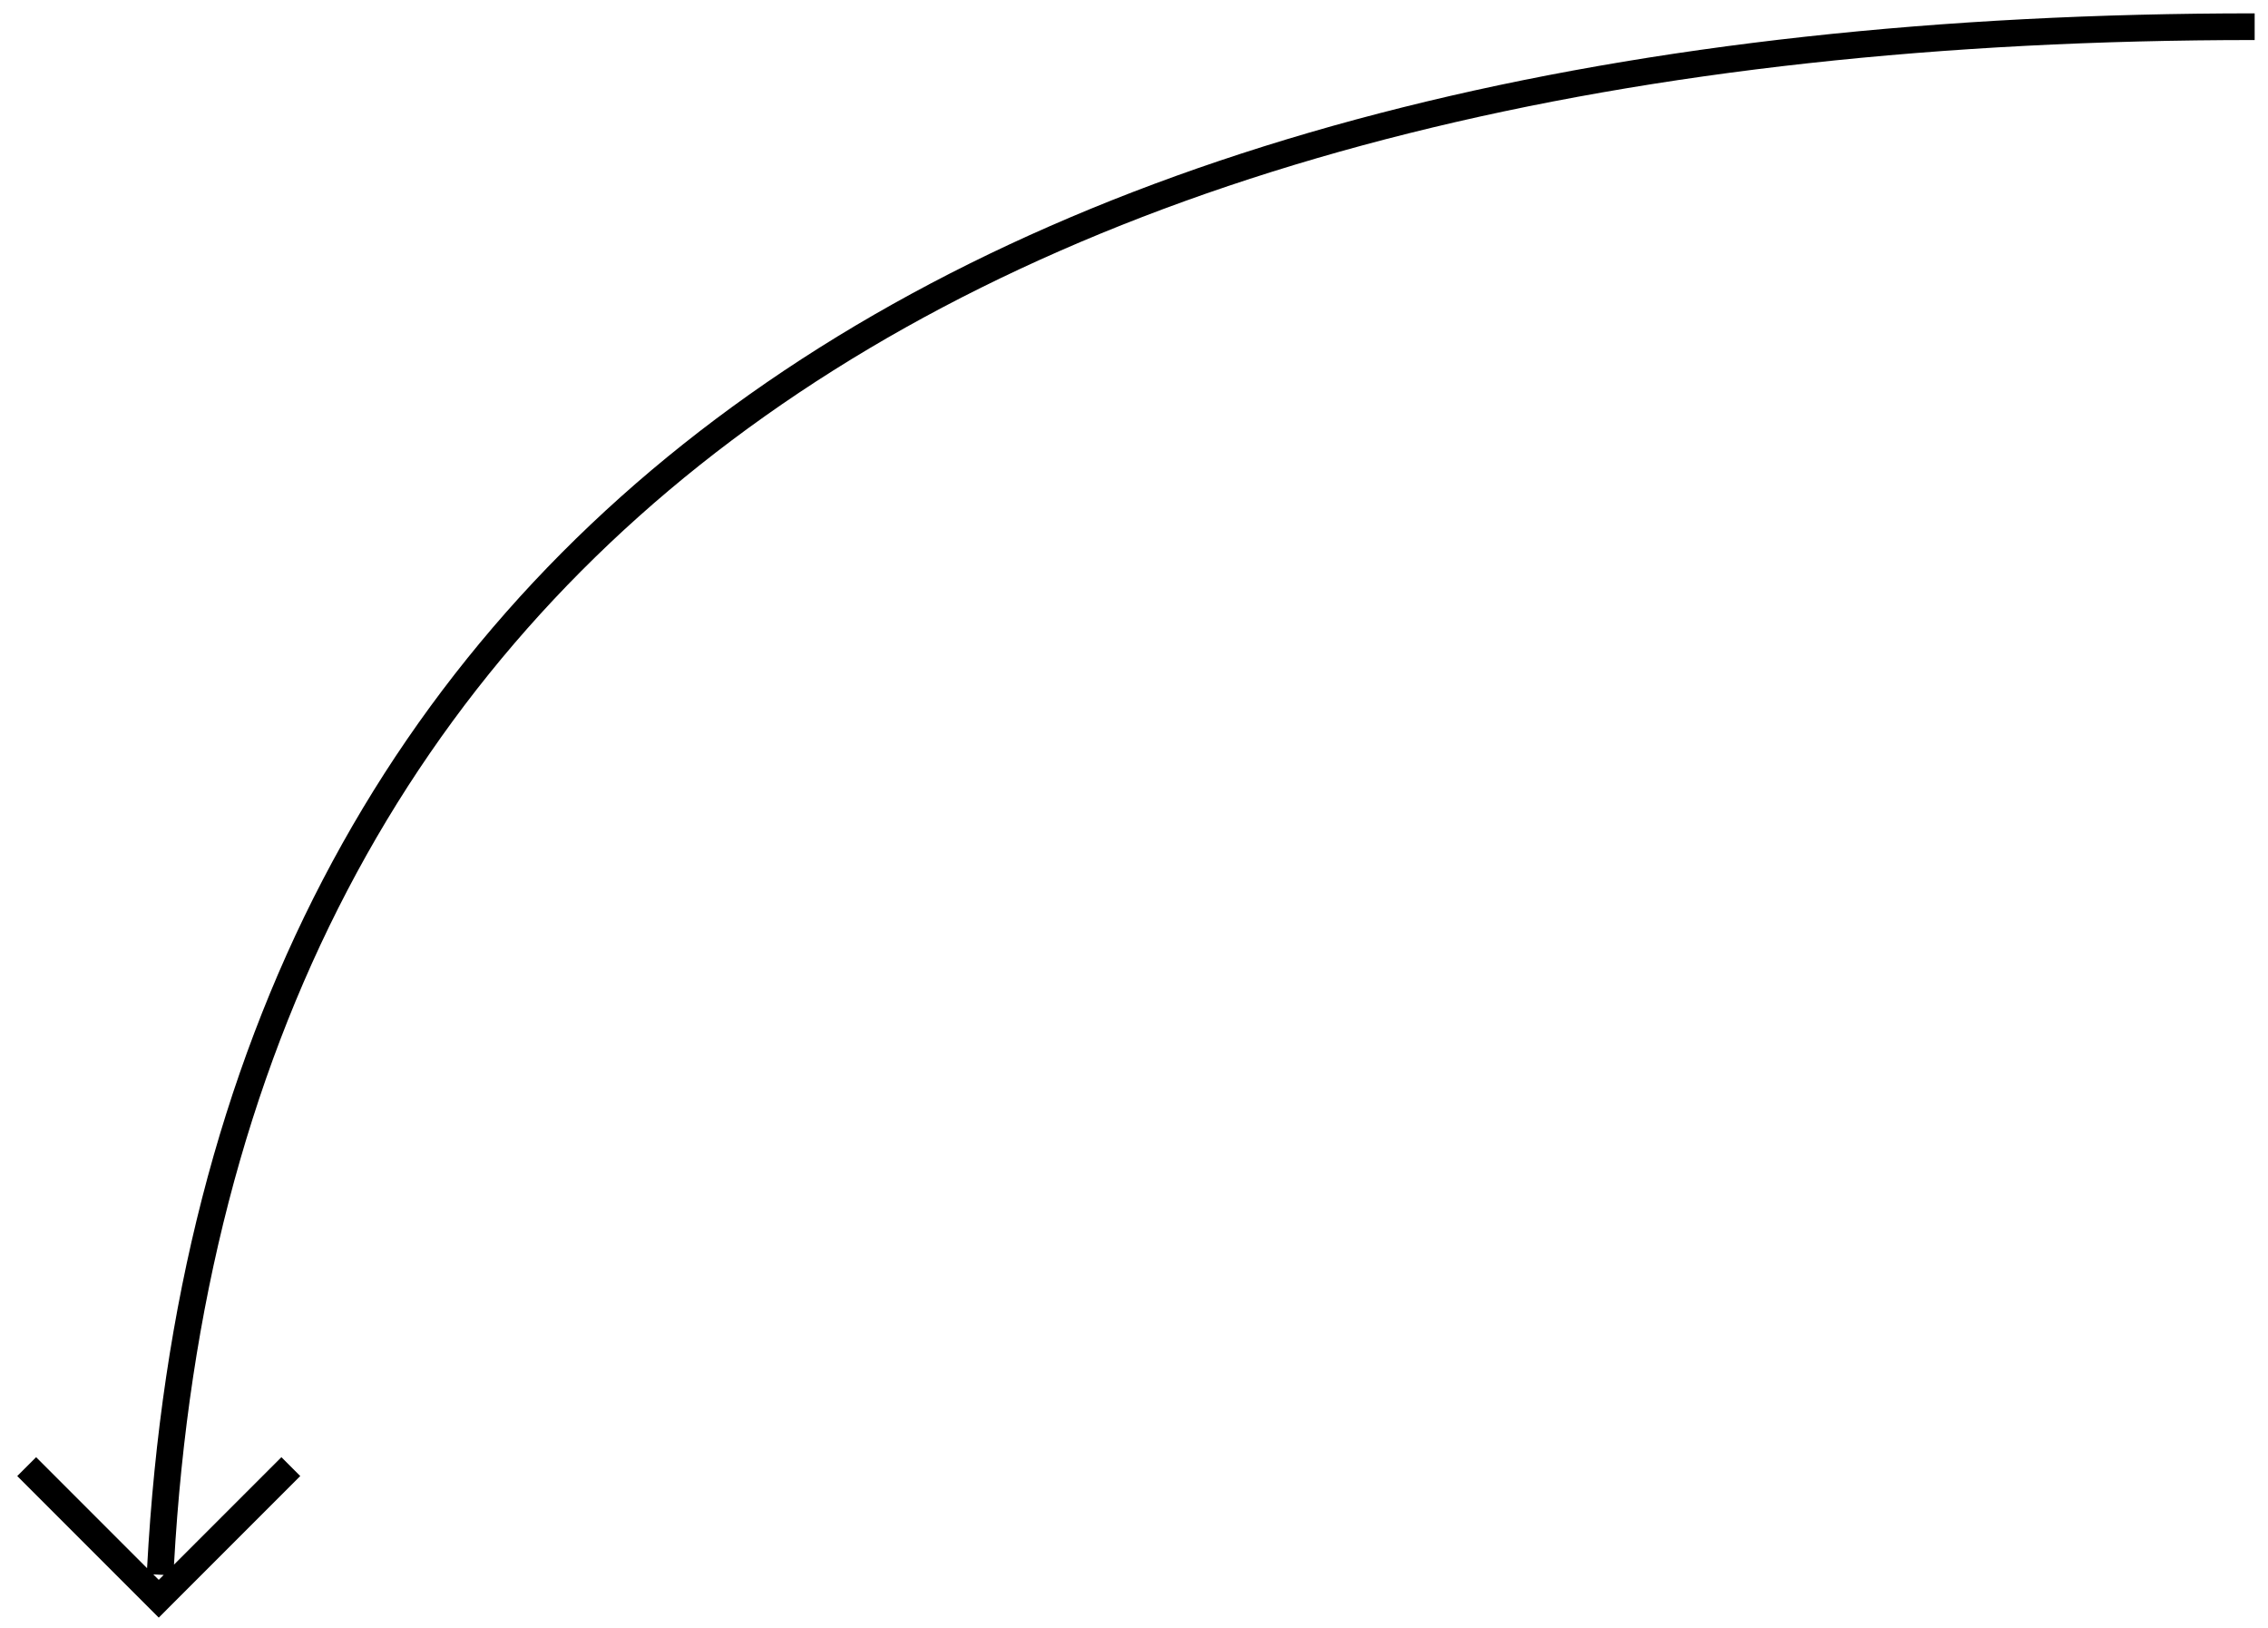 <svg width="85" height="61" viewBox="0 0 85 61" fill="none" xmlns="http://www.w3.org/2000/svg">
<path fill-rule="evenodd" clip-rule="evenodd" d="M84.5 0.5C60.945 0.5 41.703 5.134 28.086 14.78C14.497 24.405 6.566 38.982 5.512 58.755L1.354 54.596L0.646 55.303L5.596 60.253L5.95 60.607L6.303 60.253L11.253 55.303L10.546 54.596L6.521 58.621C7.6 39.213 15.395 24.994 28.664 15.595C42.047 6.116 61.055 1.5 84.5 1.5V0.5ZM6.135 59.007L5.745 58.987L5.95 59.192L6.135 59.007Z" fill="black"/>
</svg>

